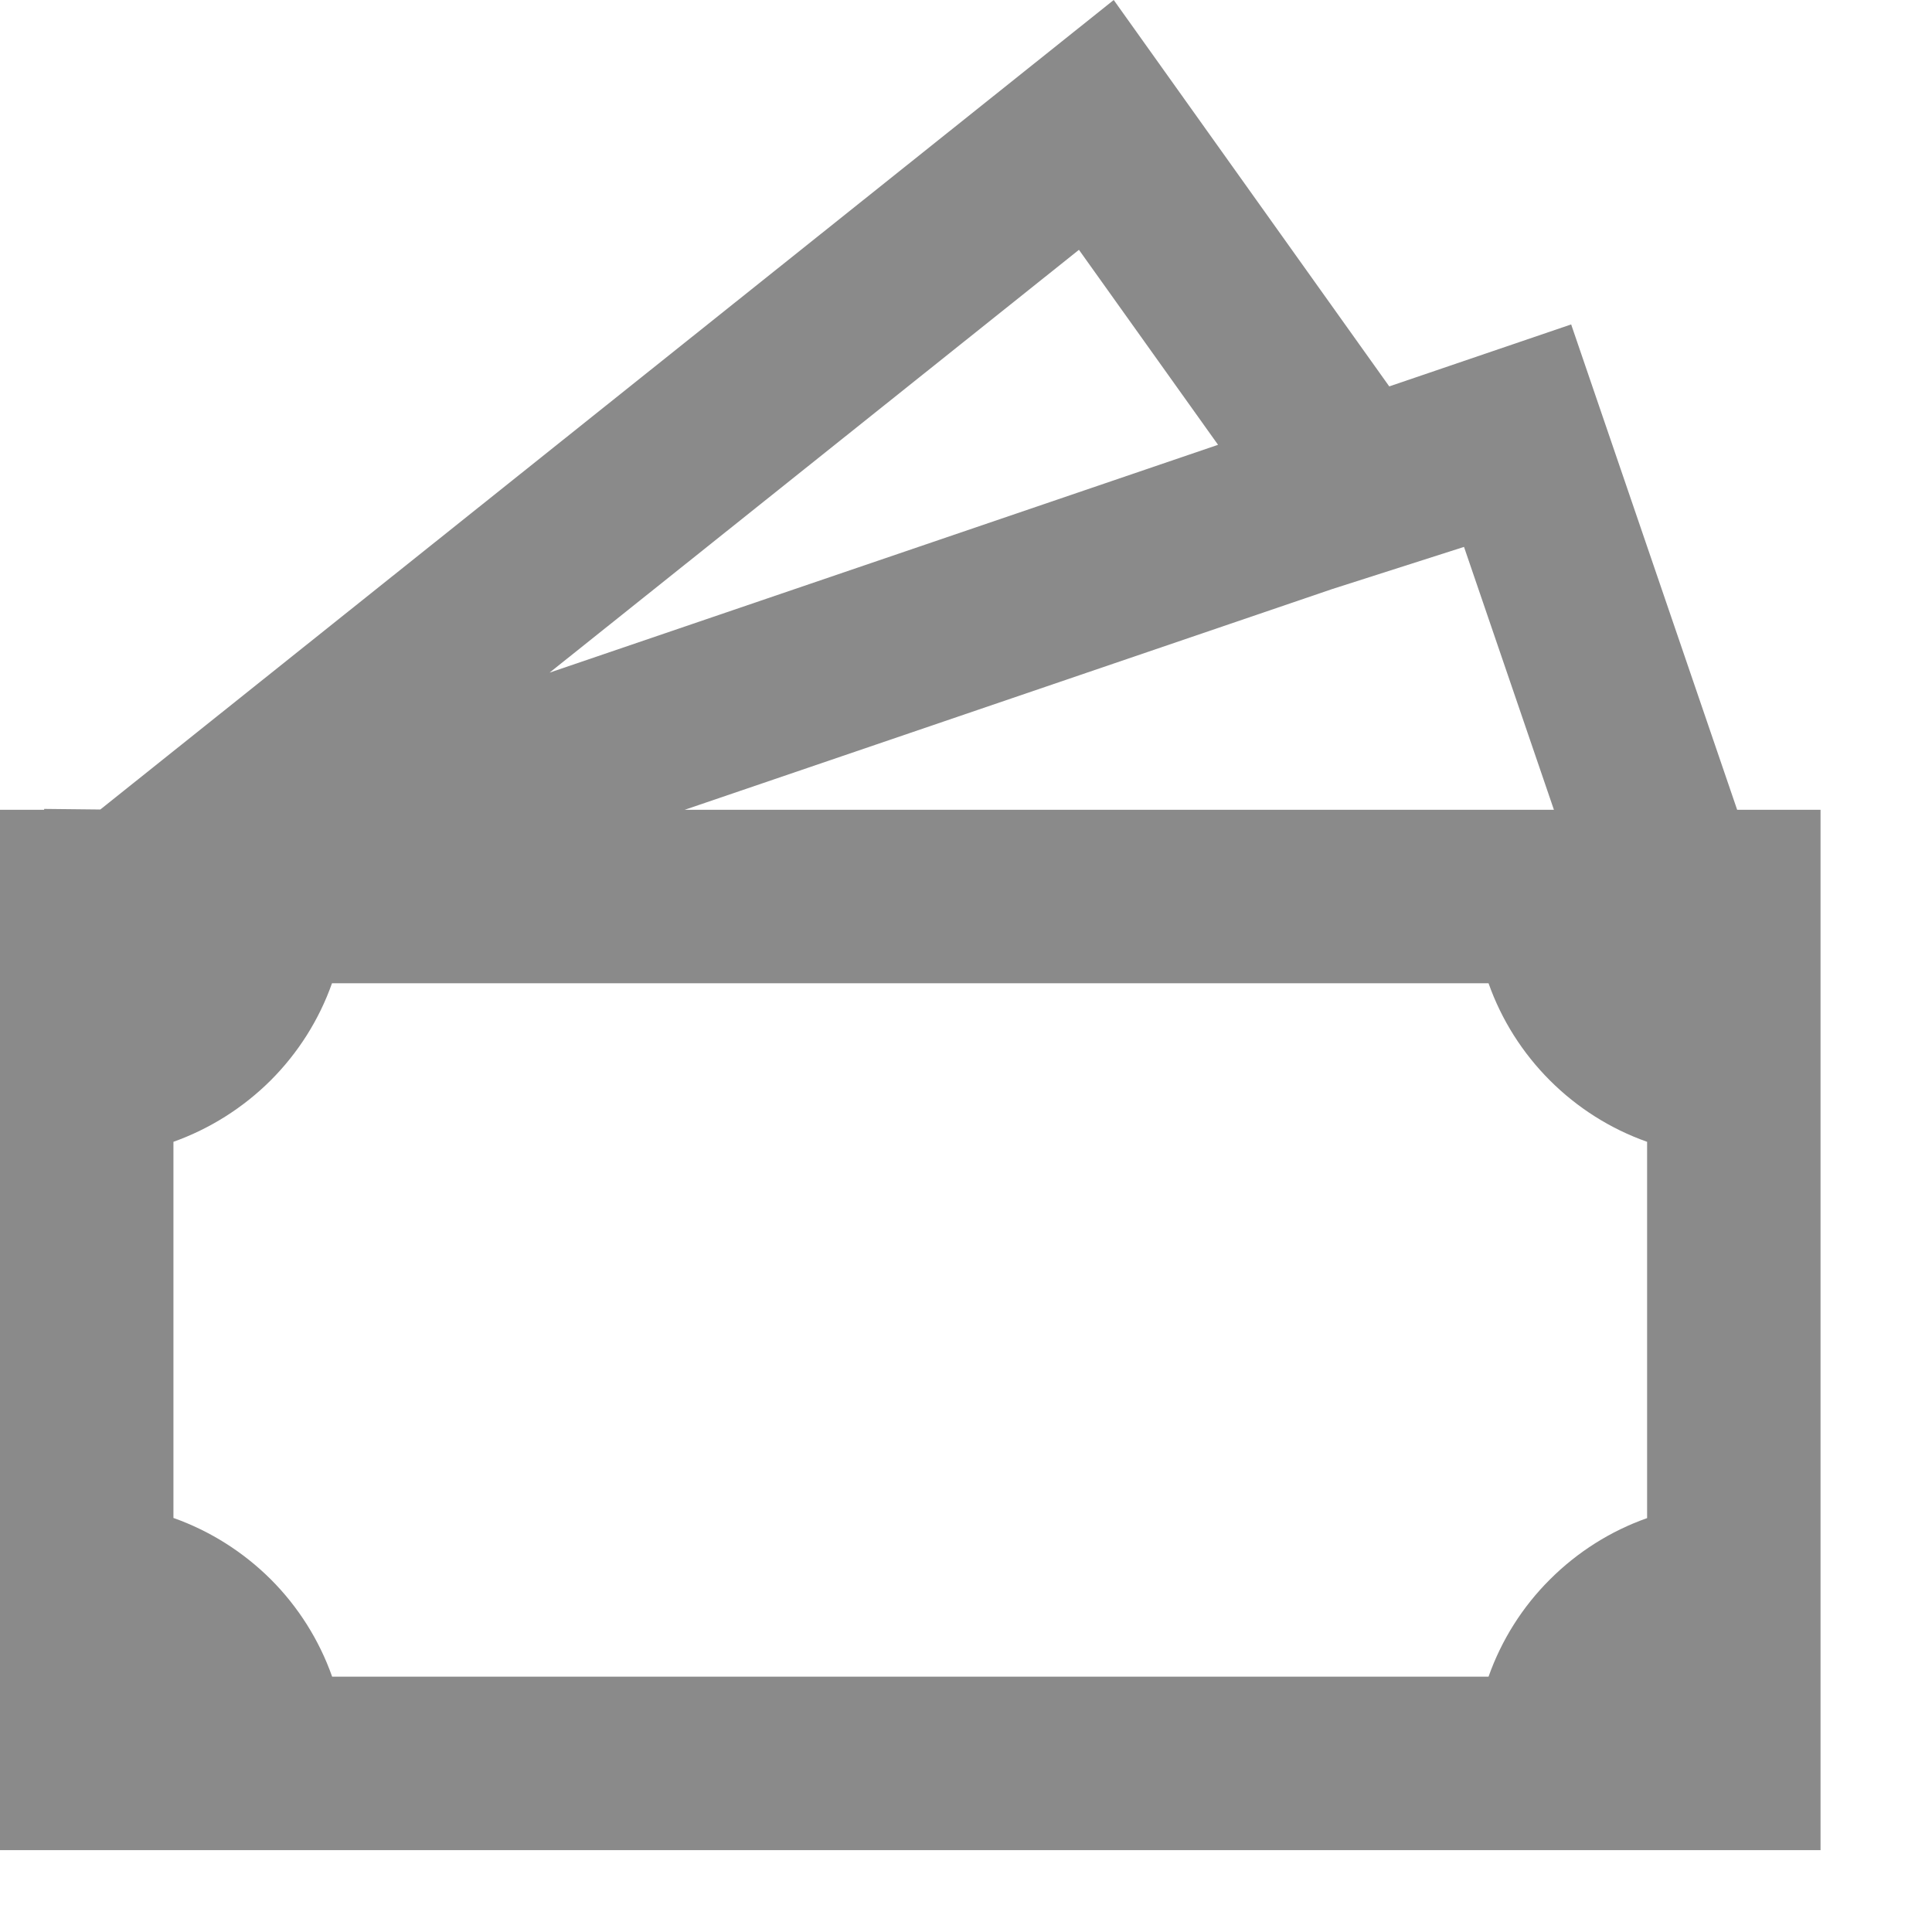 <svg width="13" height="13" viewBox="0 0 13 13" fill="none" xmlns="http://www.w3.org/2000/svg">
<path d="M9.348 2.6L7.494 0L0.675 5.447L0.297 5.443V5.449H0V12.449H12.25V5.449H11.689L10.572 2.183L9.348 2.6ZM10.456 5.449H4.607L8.963 3.964L9.851 3.68L10.456 5.449ZM8.196 2.993L3.698 4.526L7.26 1.681L8.196 2.993ZM1.167 10.214V7.683C1.413 7.595 1.636 7.454 1.821 7.27C2.006 7.085 2.147 6.862 2.234 6.616H10.016C10.103 6.862 10.244 7.085 10.429 7.27C10.614 7.455 10.837 7.596 11.083 7.683V10.215C10.837 10.302 10.614 10.443 10.429 10.628C10.244 10.812 10.103 11.036 10.016 11.282H2.235C2.148 11.036 2.007 10.812 1.822 10.627C1.637 10.443 1.413 10.301 1.167 10.214Z" fill="#8A8A8A"/>
</svg>
